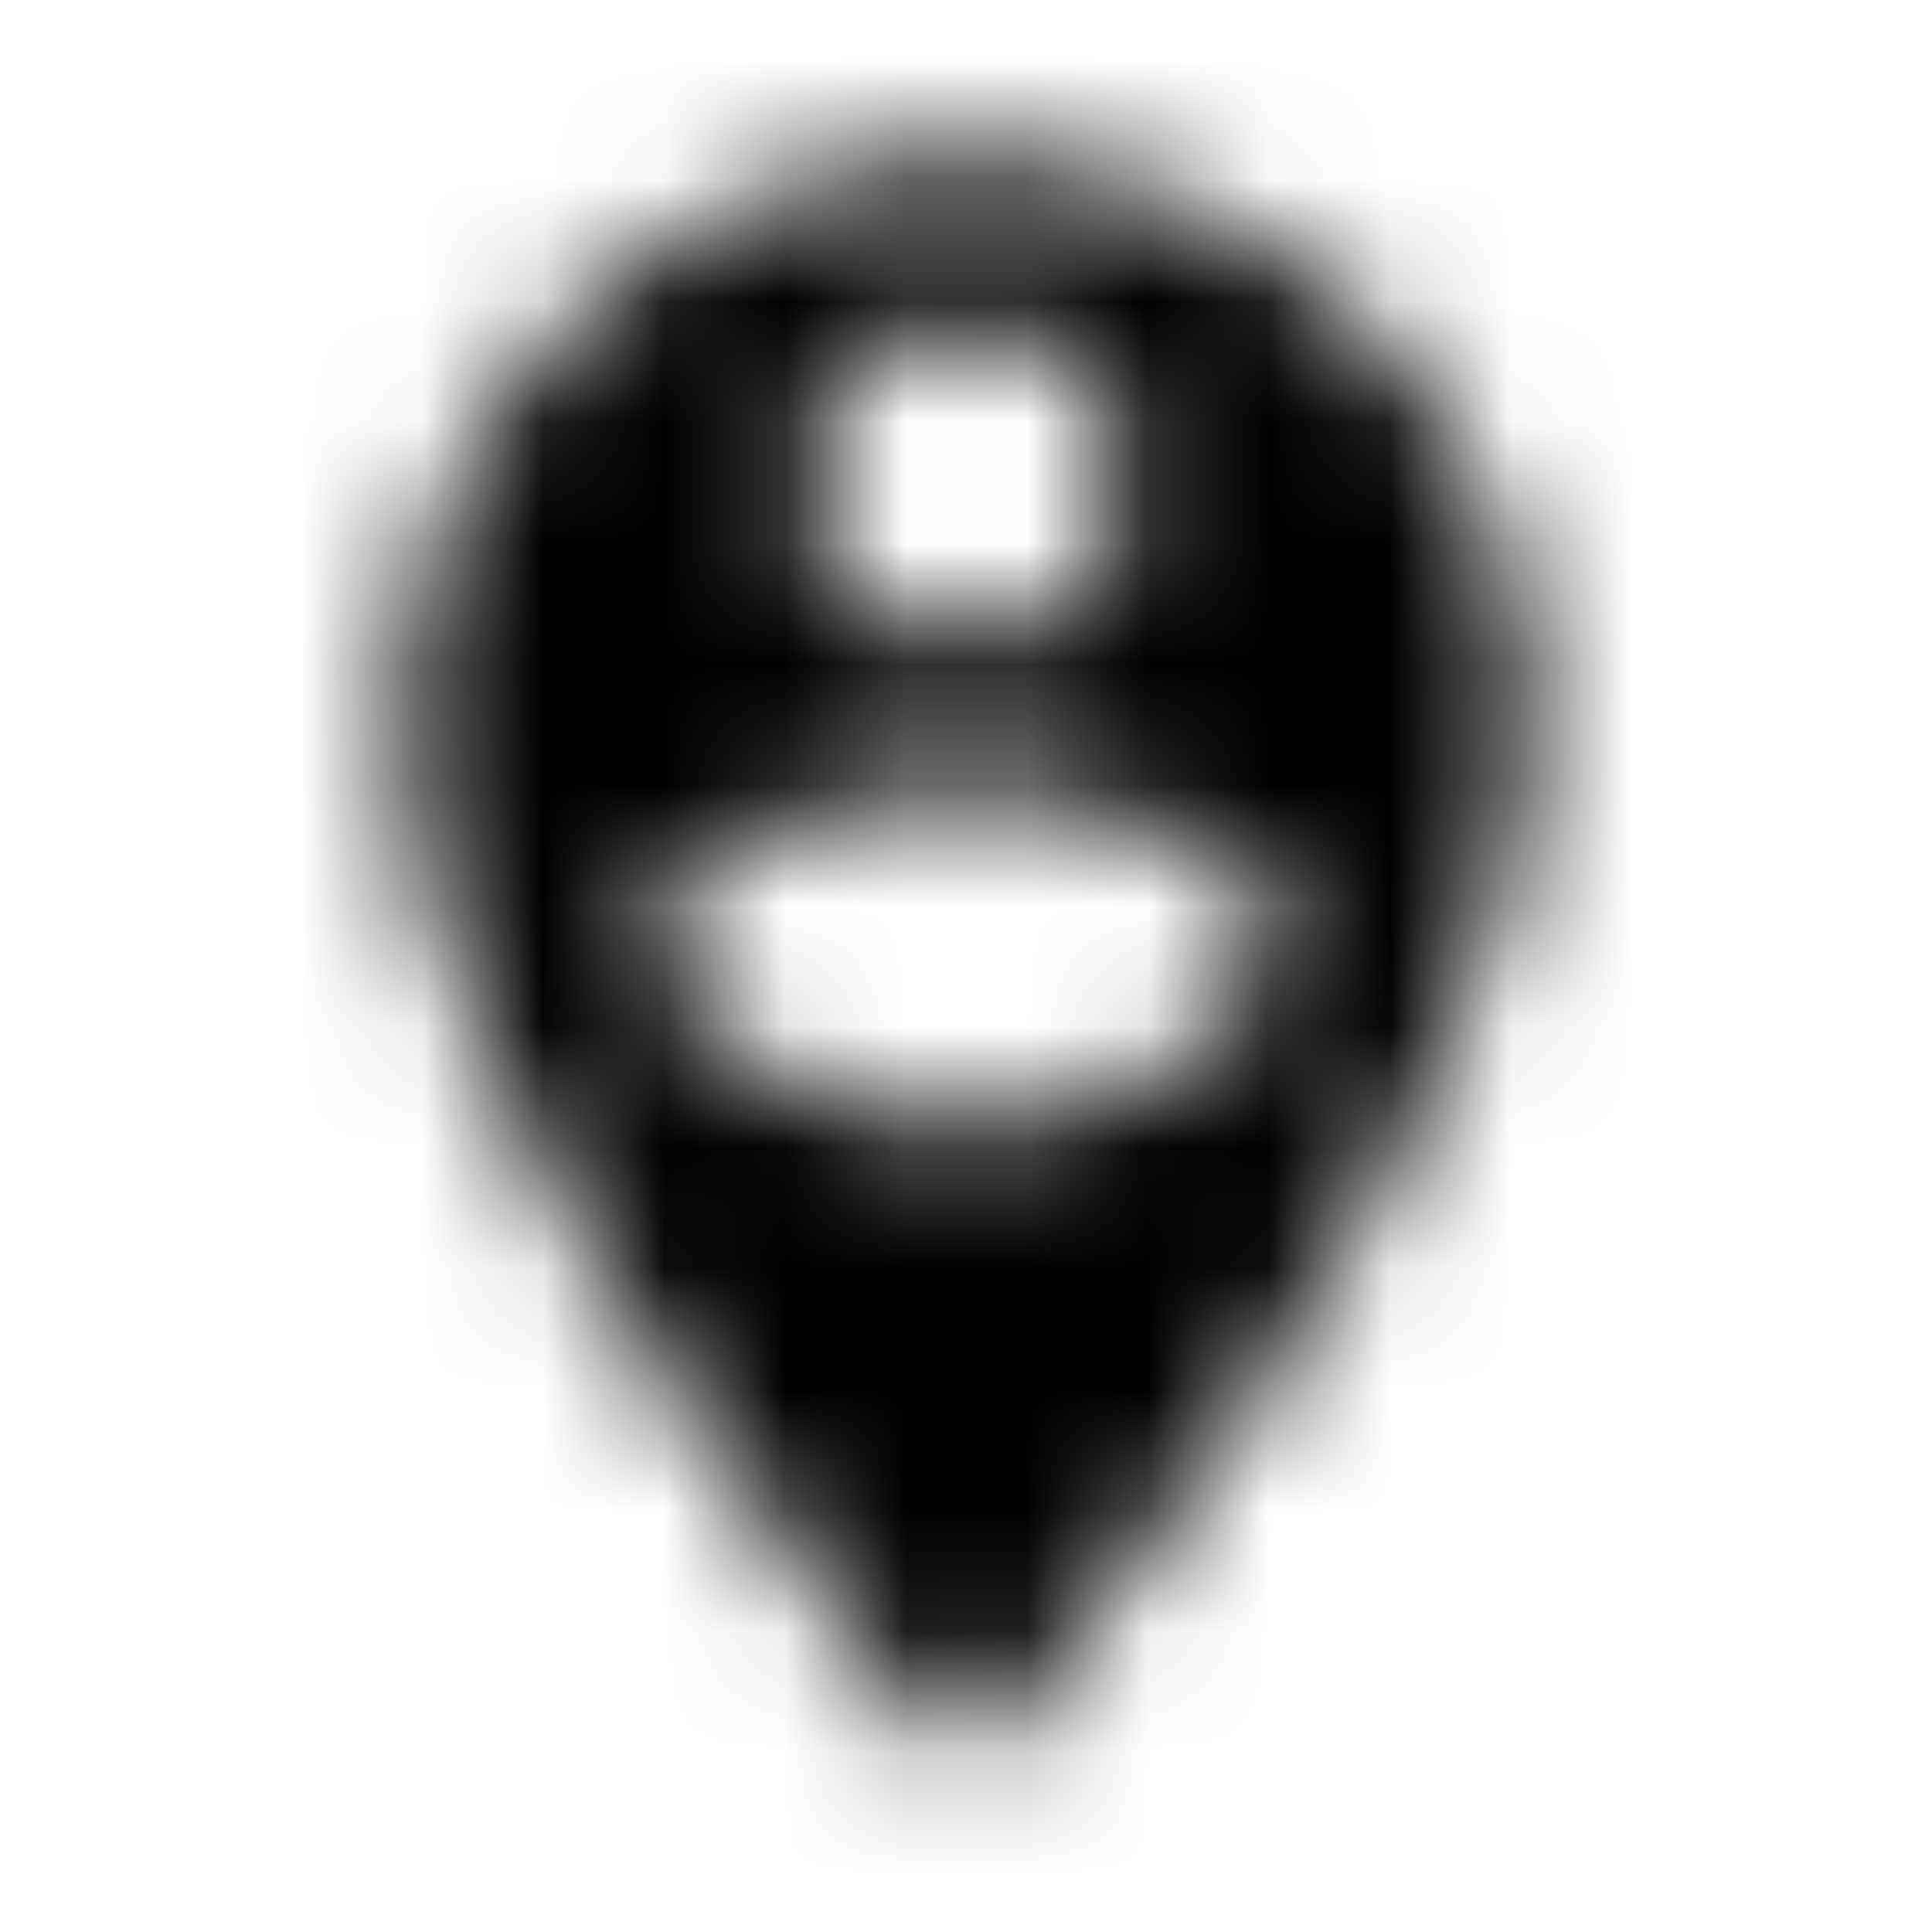 <svg xmlns="http://www.w3.org/2000/svg" xmlns:xlink="http://www.w3.org/1999/xlink" width="16" height="16" viewBox="0 0 16 16">
  <defs>
    <path id="person-pin-circle-a" d="M8,1.333 C5.427,1.333 3.333,3.427 3.333,6 C3.333,9.5 8,14.667 8,14.667 C8,14.667 12.667,9.5 12.667,6 C12.667,3.427 10.573,1.333 8,1.333 Z M8,2.667 C8.733,2.667 9.333,3.267 9.333,4 C9.333,4.74 8.733,5.333 8,5.333 C7.267,5.333 6.667,4.74 6.667,4 C6.667,3.267 7.267,2.667 8,2.667 Z M8,9.333 C6.887,9.333 5.907,8.767 5.333,7.9 C5.347,7.02 7.113,6.533 8,6.533 C8.887,6.533 10.653,7.02 10.667,7.9 C10.093,8.767 9.113,9.333 8,9.333 L8,9.333 Z"/>
  </defs>
  <g fill="none" fill-rule="evenodd">
    <mask id="person-pin-circle-b" fill="#fff">
      <use xlink:href="#person-pin-circle-a"/>
    </mask>
    <g fill="CurrentColor" mask="url(#person-pin-circle-b)">
      <rect width="16" height="16"/>
    </g>
  </g>
</svg>

